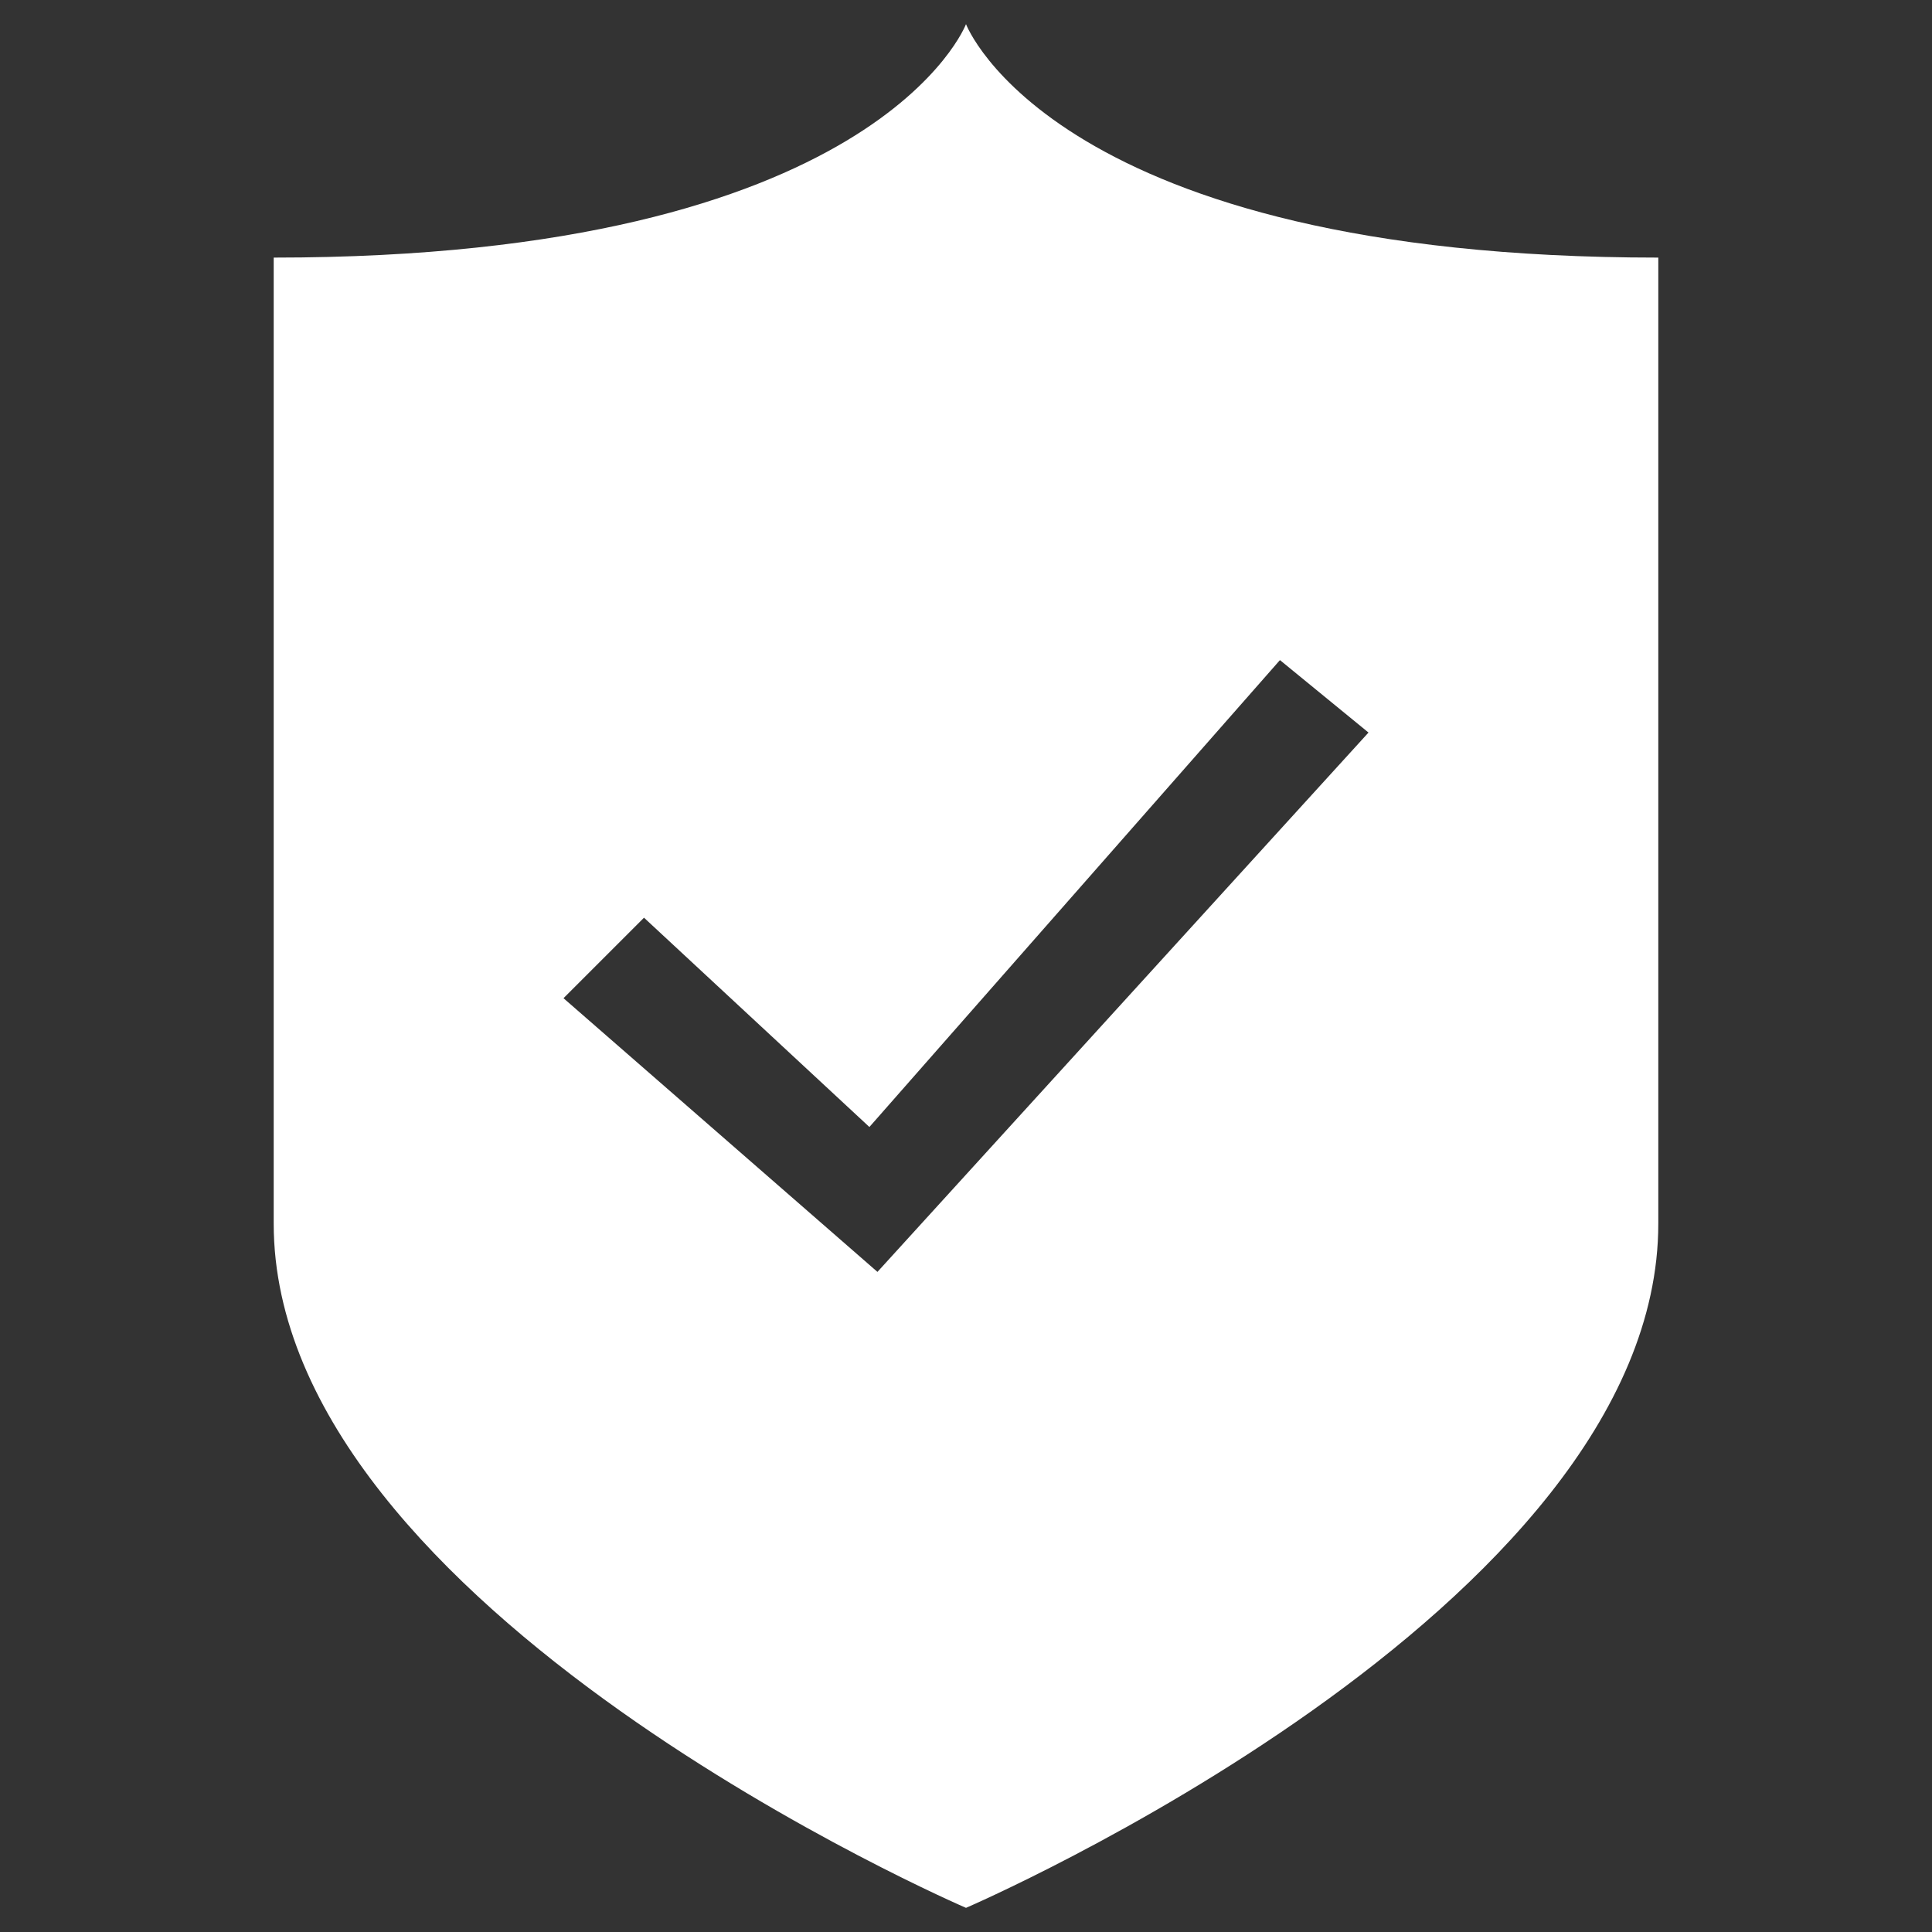 <?xml version="1.0" encoding="utf-8"?>
<!-- Generator: Adobe Illustrator 19.0.0, SVG Export Plug-In . SVG Version: 6.00 Build 0)  -->
<svg version="1.1" id="图层_1" xmlns="http://www.w3.org/2000/svg" xmlns:xlink="http://www.w3.org/1999/xlink" x="0px" y="0px"
	 viewBox="0 0 24 24" style="enable-background:new 0 0 24 24;" xml:space="preserve">
<rect x="0" y="0" width="24" height="24" fill="#333333" stroke="none"/>
<style type="text/css">
	.st0{fill:#fff;}
</style>
<path id="XMLID_4_" class="st0" d="M3.4,3.2c7.5,0,8.6-2.9,8.6-2.9s1.1,2.9,8.6,2.9v12c0,4.8-8.6,8.5-8.6,8.5S3.4,20,3.4,15.2V3.2z
	 M17,9.1l-1.1-0.9l-5.1,5.8L8,11.4L7,12.4l3.9,3.4l0,0l0,0L17,9.1z"/>
</svg>
